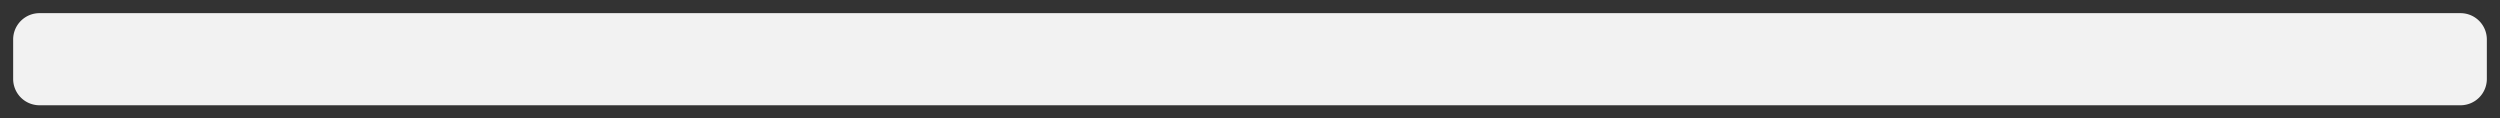 ﻿<?xml version="1.0" encoding="utf-8"?>
<svg version="1.1" xmlns:xlink="http://www.w3.org/1999/xlink" width="190px" height="9px" xmlns="http://www.w3.org/2000/svg">
  <rect width="100%" height="100%" fill="#333333" stroke="none"/>
  <g transform="matrix(1 0 0 1 -122 -81 )">
    <path d="M 123 84  A 2 2 0 0 1 125 82 L 309 82  A 2 2 0 0 1 311 84 L 311 87  A 2 2 0 0 1 309 89 L 125 89  A 2 2 0 0 1 123 87 L 123 84  Z " fill-rule="nonzero" fill="#f2f2f2" stroke="none" />
  </g>
</svg>